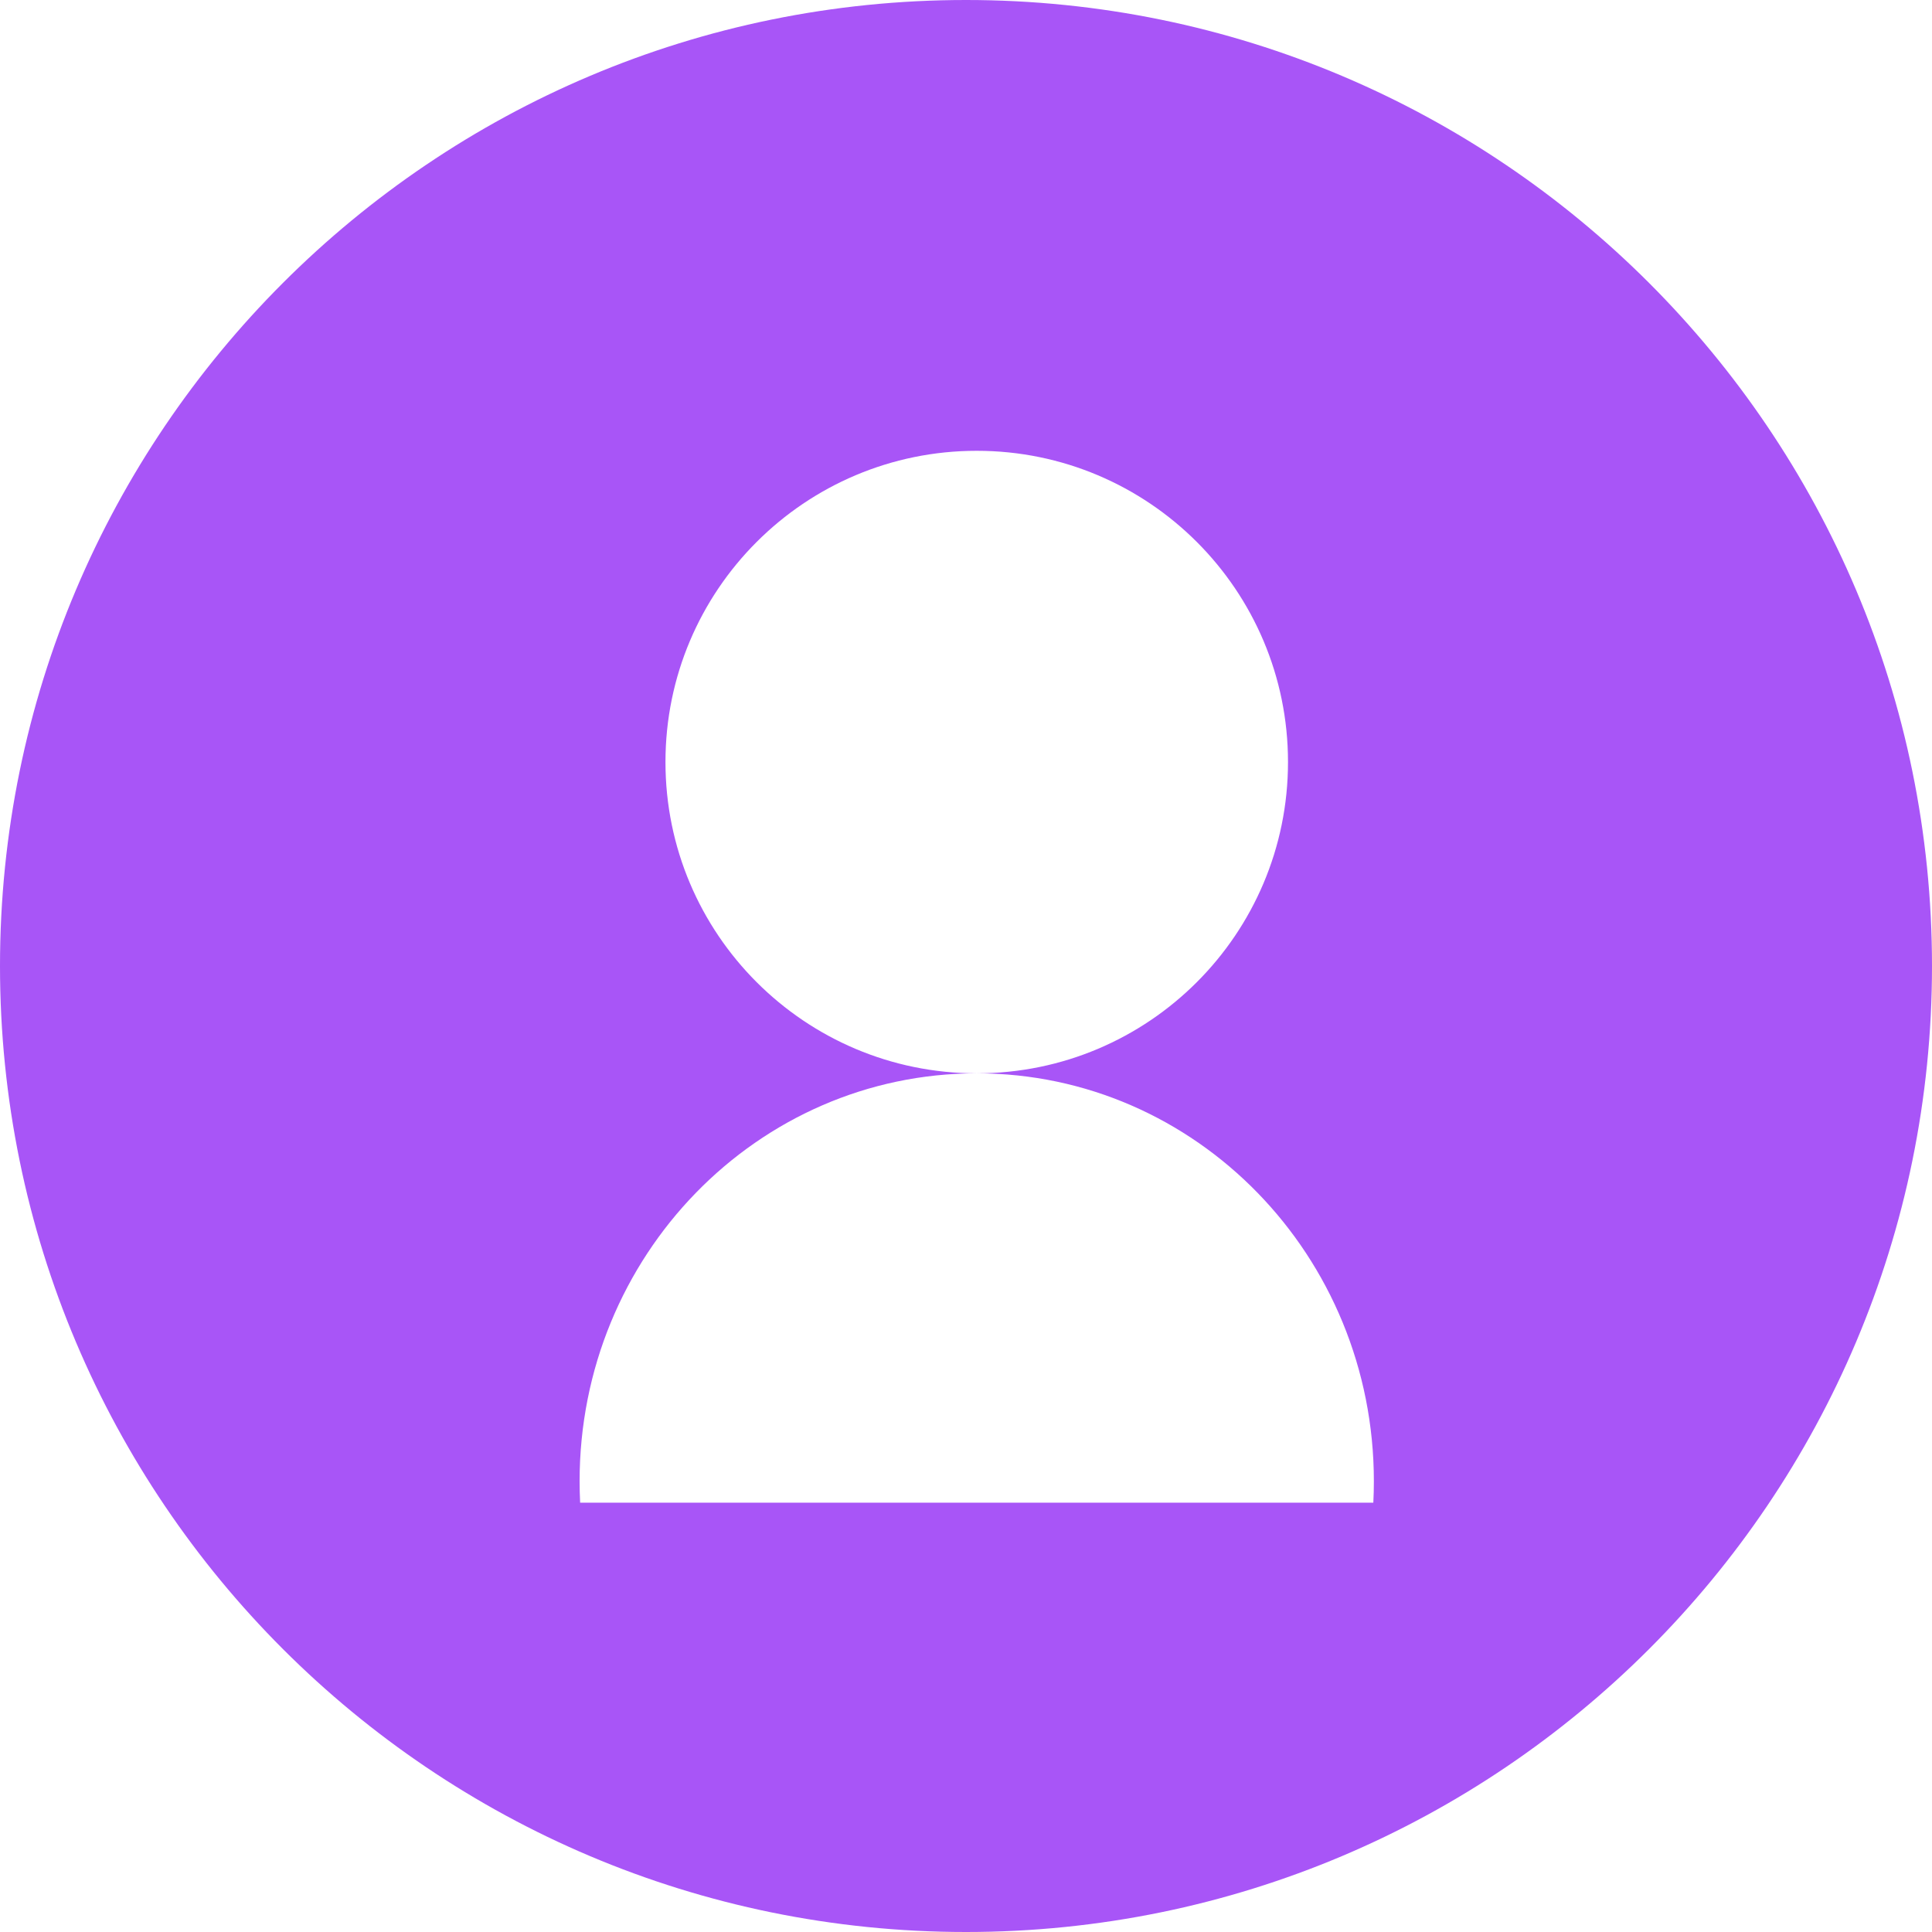 <svg width="90" height="90" viewBox="0 0 90 90" fill="none" xmlns="http://www.w3.org/2000/svg">
<path fill-rule="evenodd" clip-rule="evenodd" d="M45 0C20.147 0 0 20.147 0 45C0 69.853 20.147 90 45 90C69.853 90 90 69.853 90 45C90 20.147 69.853 0 45 0ZM60 35.5C60 43.508 53.508 50 45.5 50C37.492 50 31 43.508 31 35.5C31 27.492 37.492 21 45.5 21C53.508 21 60 27.492 60 35.5ZM45.5 50C55.717 50 64 58.507 64 69C64 69.335 63.992 69.669 63.975 70H27.025C27.009 69.669 27 69.335 27 69C27 58.507 35.283 50 45.5 50Z" fill="#A855F7"/>
</svg>
